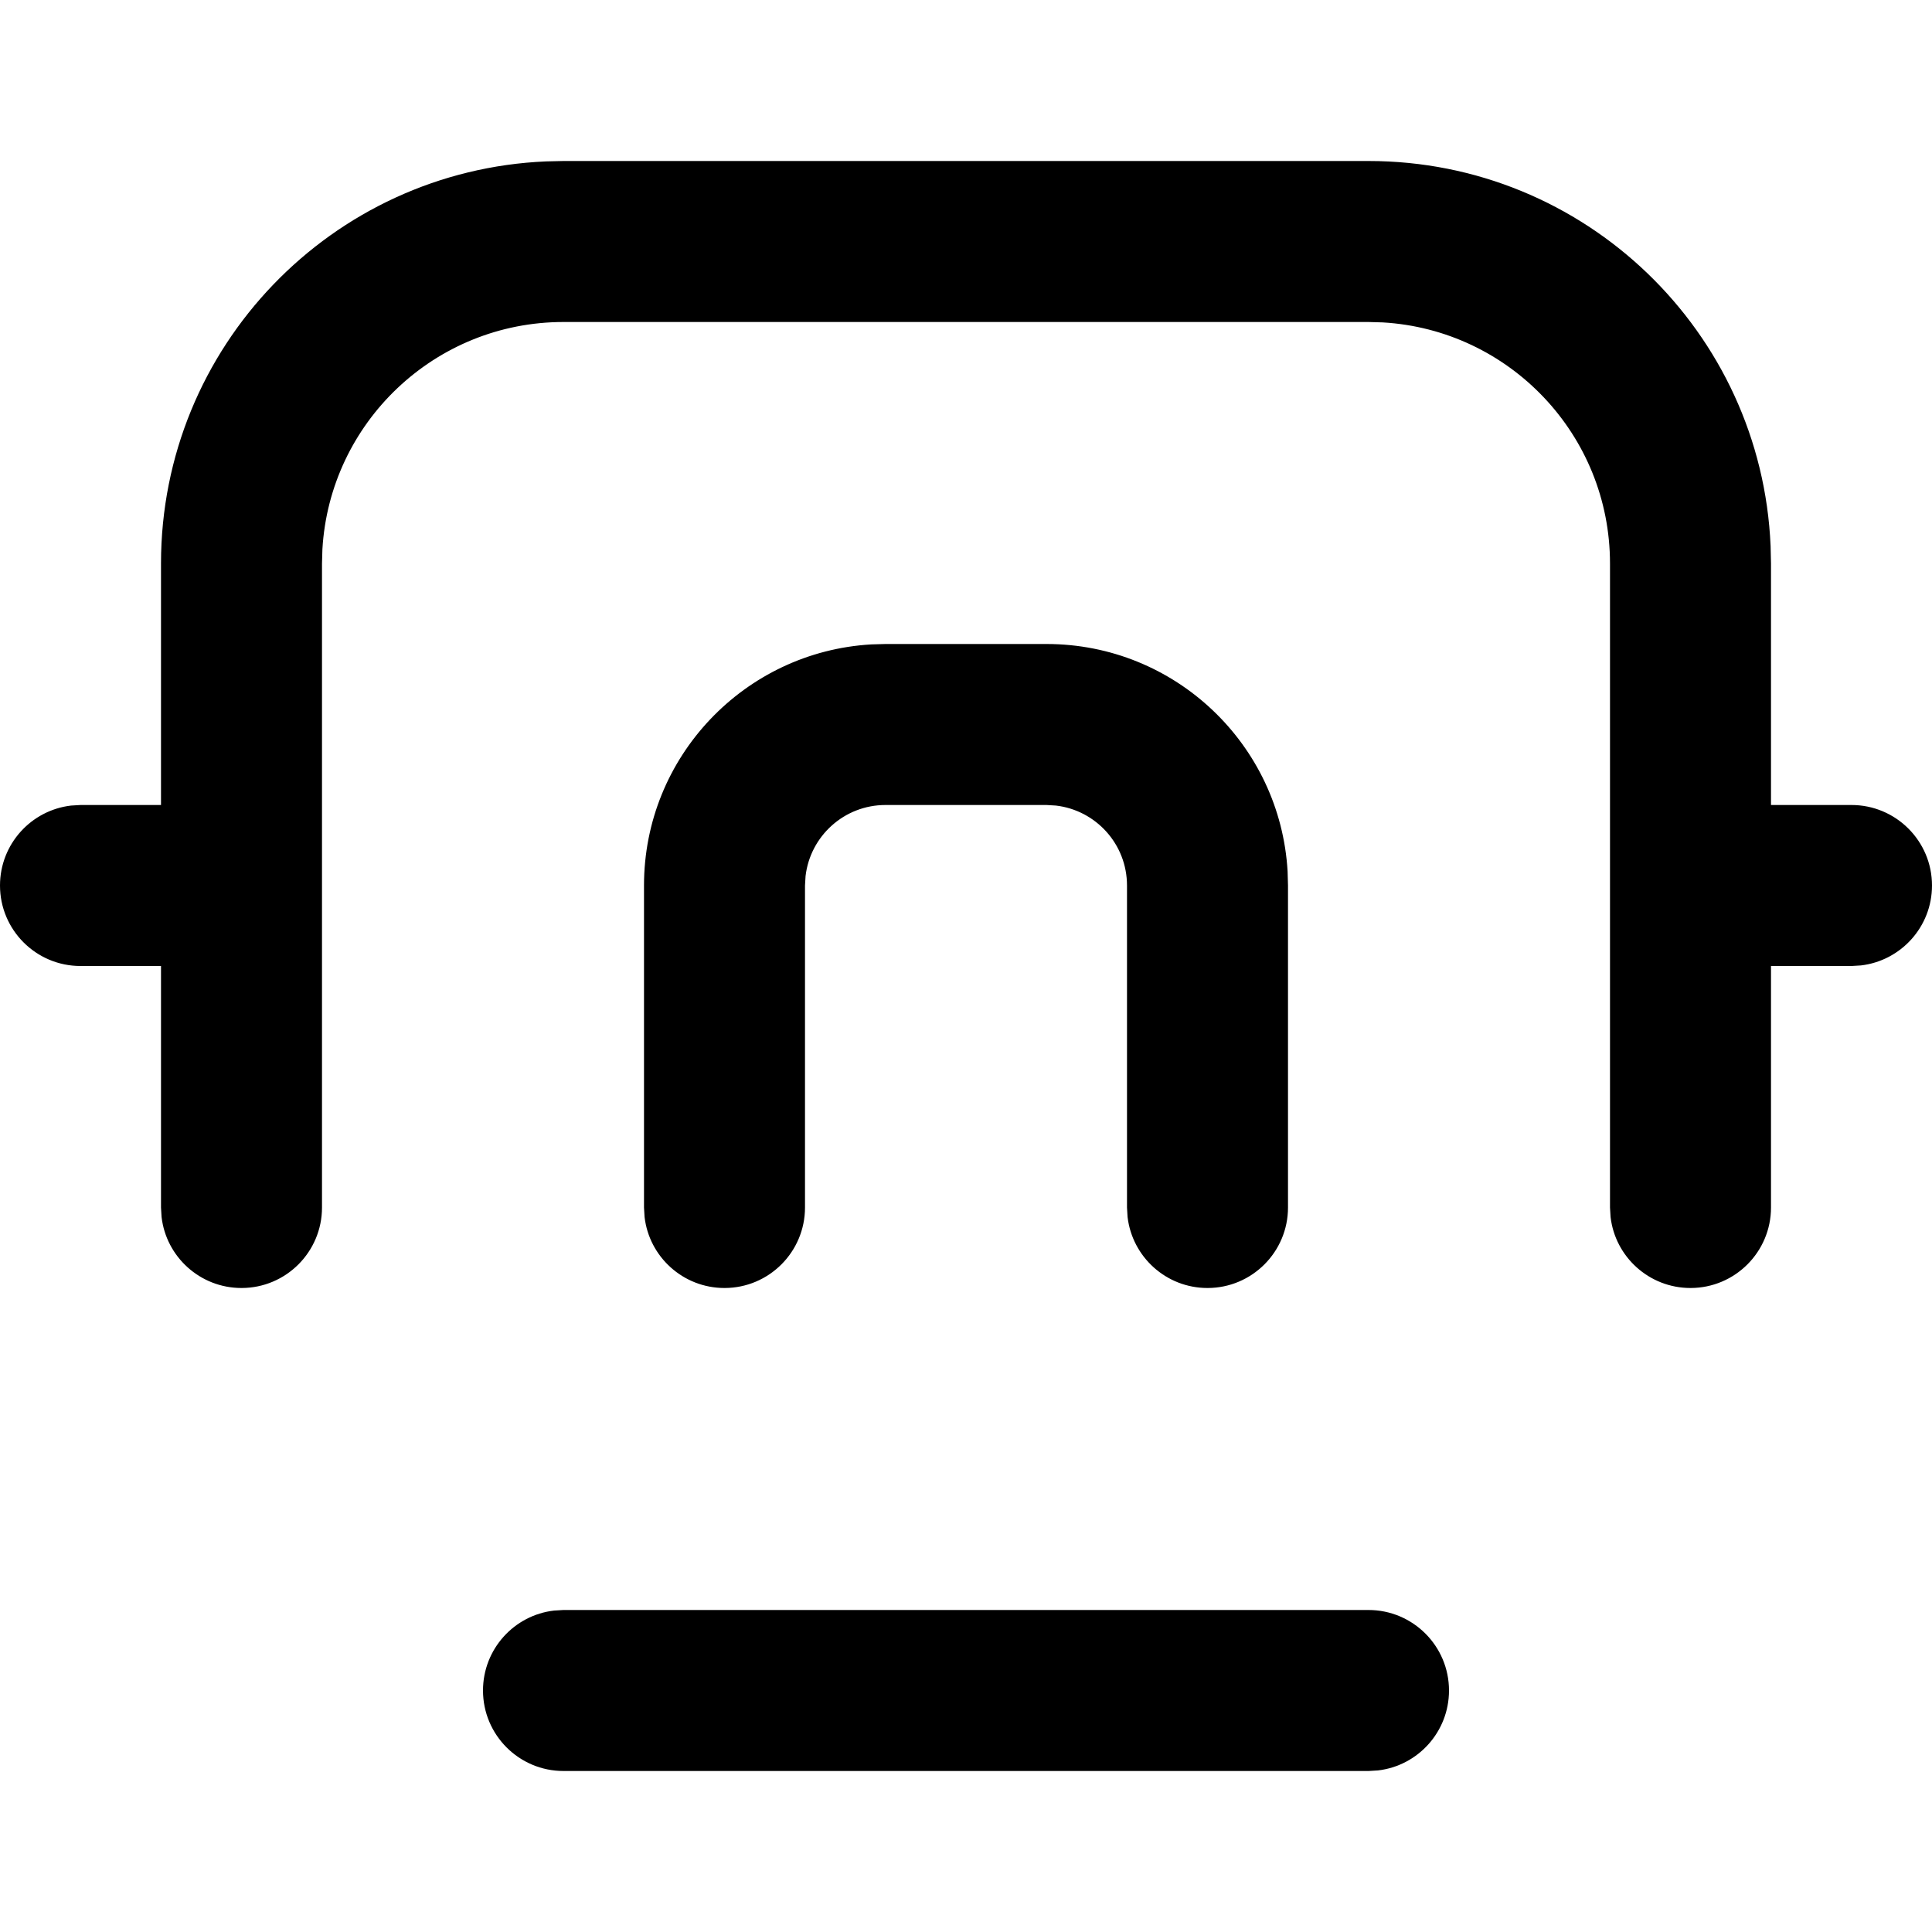 <svg width="24" height="24" viewBox="0 0 24 24" fill="none" xmlns="http://www.w3.org/2000/svg">
<path fill-rule="evenodd" clip-rule="evenodd" d="M17 2C19.689 2 21.882 4.122 21.995 6.783L22 7V10H23C23.552 10 24 10.448 24 11C24 11.513 23.614 11.935 23.117 11.993L23 12H22V15C22 15.552 21.552 16 21 16C20.487 16 20.064 15.614 20.007 15.117L20 15V11V7C20 5.402 18.751 4.096 17.176 4.005L17 4H7C5.402 4 4.096 5.249 4.005 6.824L4 7V11V15C4 15.552 3.552 16 3 16C2.487 16 2.064 15.614 2.007 15.117L2 15V12H1C0.448 12 0 11.552 0 11C0 10.487 0.386 10.065 0.883 10.007L1 10H2V7C2 4.311 4.122 2.118 6.783 2.005L7 2H17ZM17 20C17.552 20 18 20.448 18 21C18 21.513 17.614 21.936 17.117 21.993L17 22H7C6.448 22 6 21.552 6 21C6 20.487 6.386 20.064 6.883 20.007L7 20H17ZM15.995 10.824C15.904 9.249 14.598 8 13 8H11L10.824 8.005C9.249 8.096 8 9.402 8 11V15L8.007 15.117C8.064 15.614 8.487 16 9 16C9.552 16 10 15.552 10 15V11L10.007 10.883C10.065 10.386 10.487 10 11 10H13L13.117 10.007C13.614 10.065 14 10.487 14 11V15L14.007 15.117C14.065 15.614 14.487 16 15 16C15.552 16 16 15.552 16 15V11L15.995 10.824Z" fill="black"/>
</svg>
